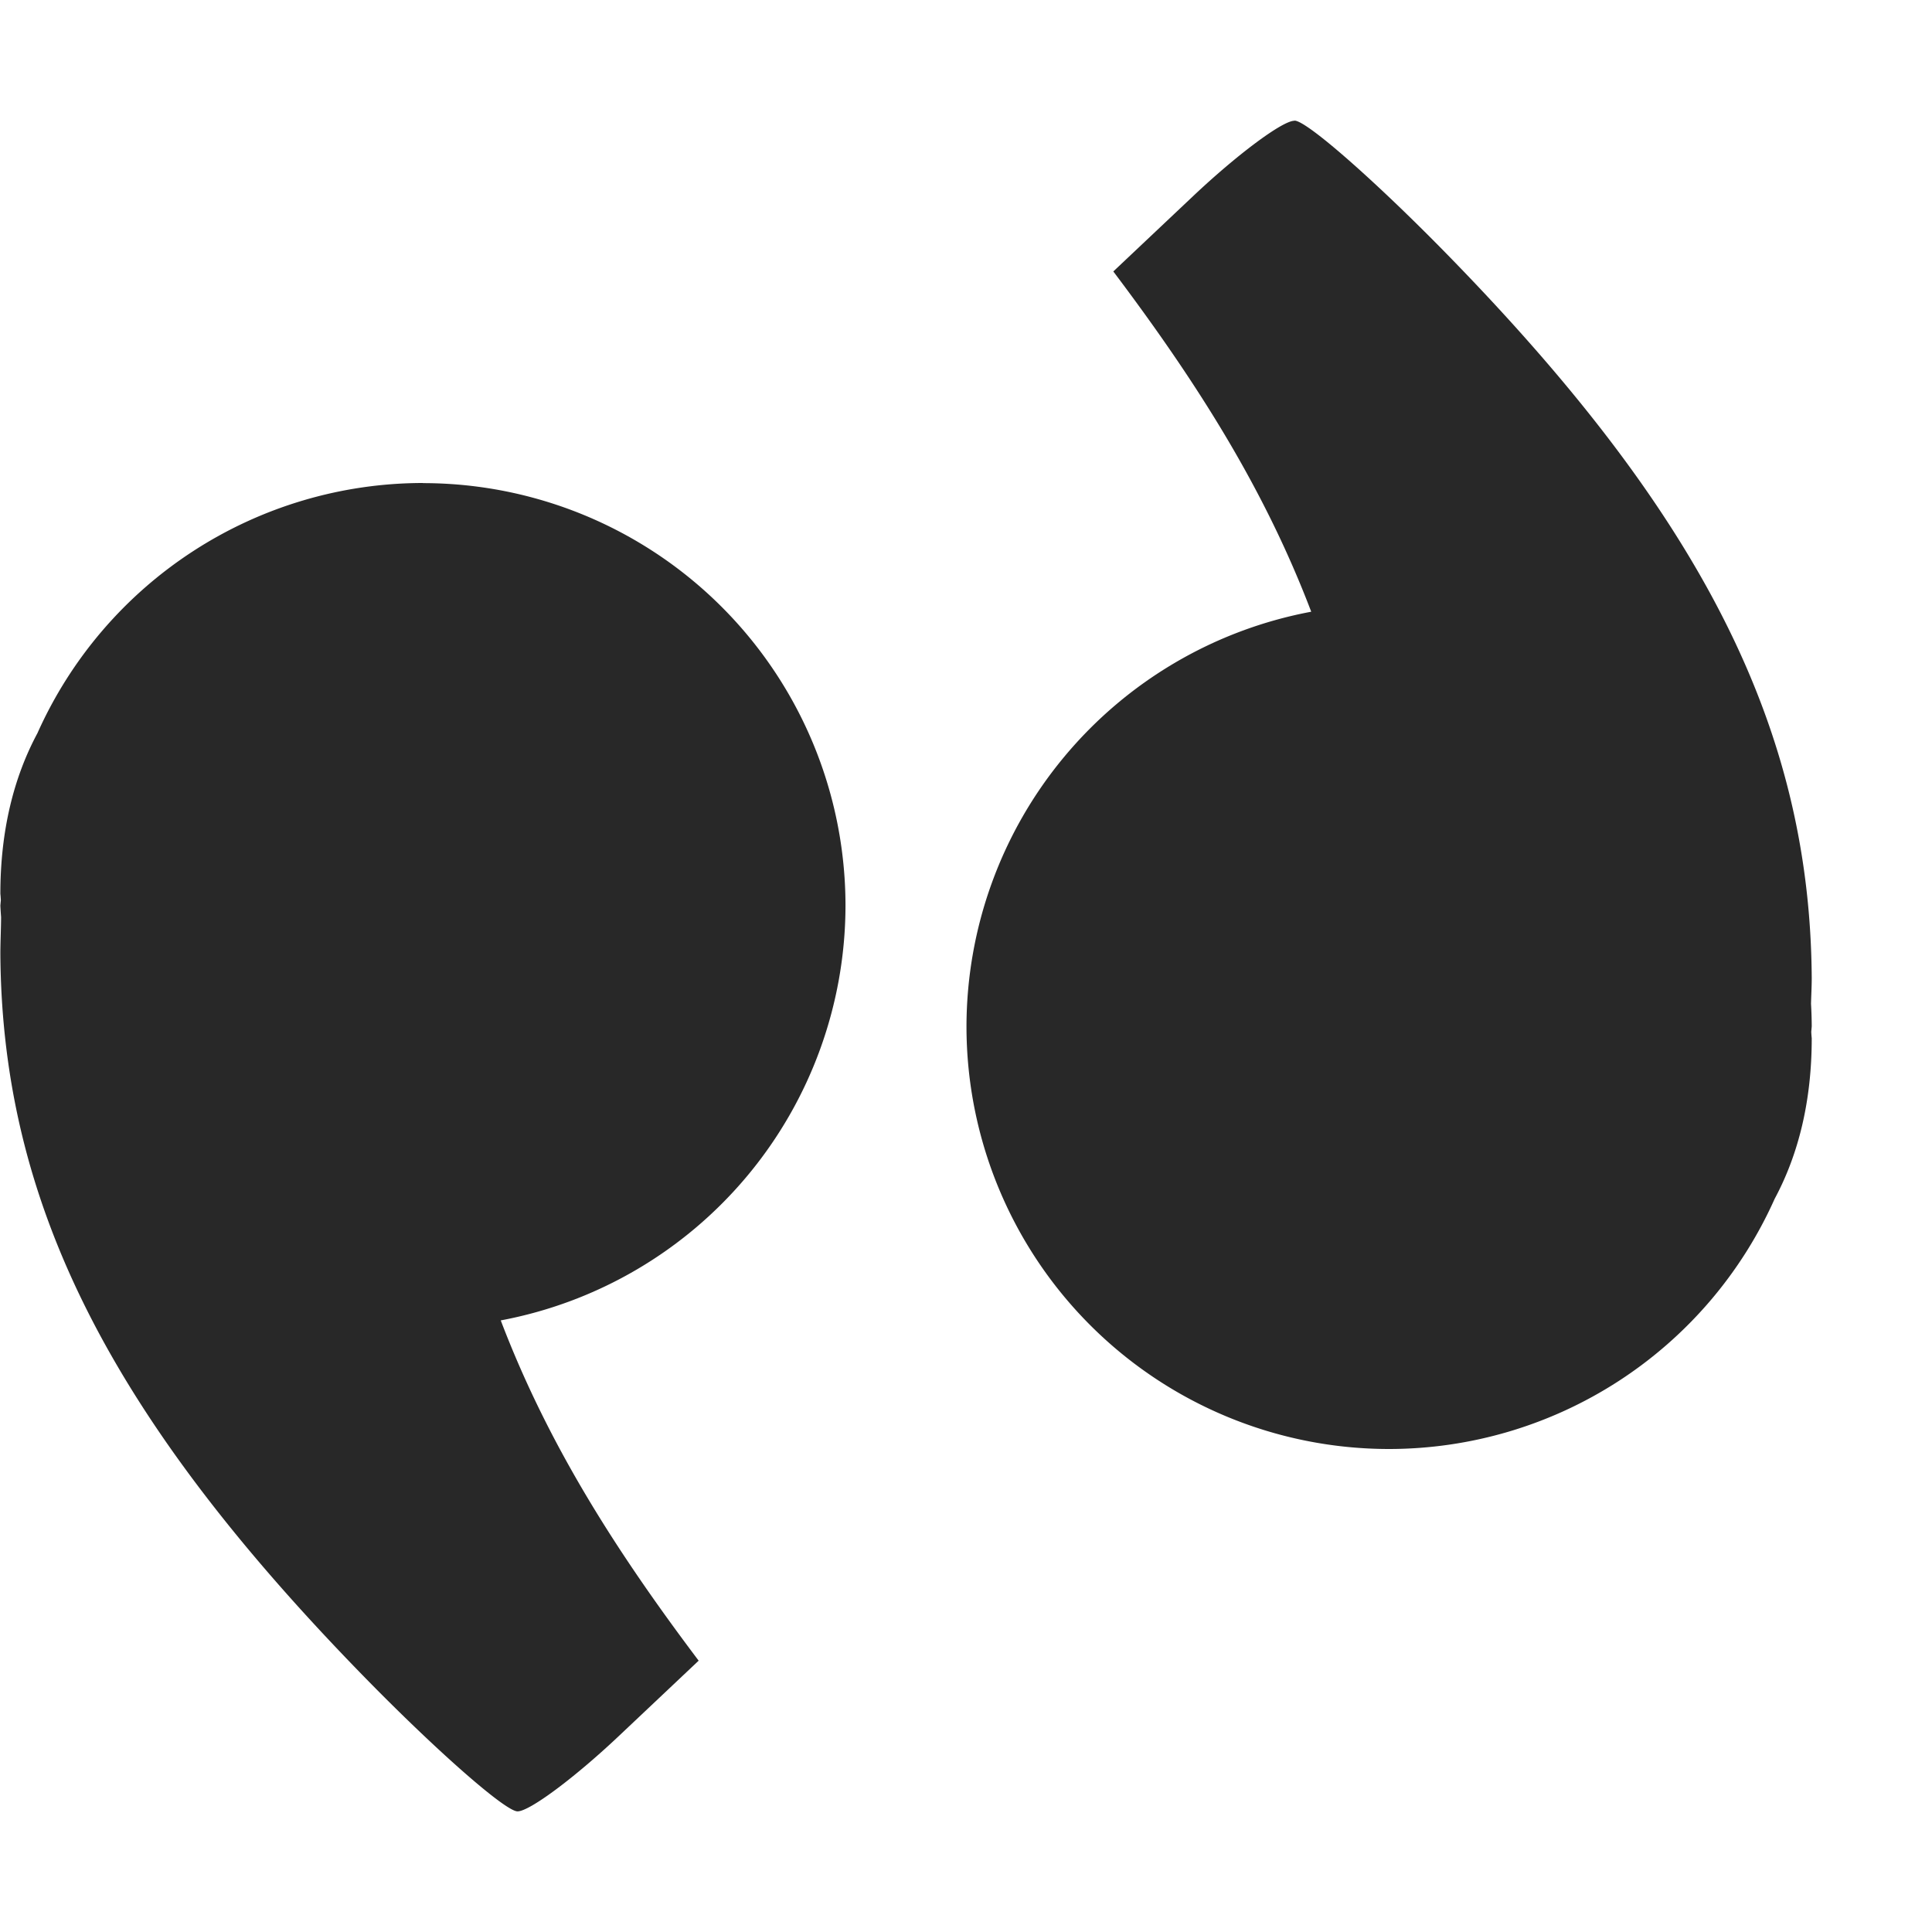 <svg width="16" height="16" version="1.1" xmlns="http://www.w3.org/2000/svg">
  <defs>
    <style id="current-color-scheme" type="text/css">.ColorScheme-Text { color:#282828; } .ColorScheme-Highlight { color:#458588; }</style>
  </defs>
  <path class="ColorScheme-Text" d="m10.72 1c-0.1 0-0.477 0.282-0.84 0.625l-0.66 0.623c0.682 0.905 1.246 1.786 1.639 2.818a3.5 3.5 0 0 0-2.855 3.434 3.5 3.5 0 0 0 3.5 3.5 3.5 3.5 0 0 0 3.193-2.072c0.197-0.367 0.307-0.809 0.307-1.33-0.002-0.018-0.003-0.035-0.004-0.053a3.5 3.5 0 0 0 0.004-0.045 3.5 3.5 0 0 0-0.006-0.188c0.002-0.072 0.006-0.144 0.006-0.211-0.013-2.064-0.906-3.834-3.025-6-0.592-0.605-1.158-1.102-1.258-1.102zm-7.217 3a3.5 3.5 0 0 0-3.193 2.072c-0.197 0.367-0.307 0.809-0.307 1.33 0.002 0.018 0.003 0.035 0.004 0.053a3.5 3.5 0 0 0-0.004 0.045 3.5 3.5 0 0 0 0.006 0.096c-8.108e-4 0.105-0.006 0.208-0.006 0.303 0.013 2.064 0.906 3.834 3.025 6 0.592 0.605 1.158 1.102 1.258 1.102 0.1 0 0.477-0.282 0.84-0.625l0.66-0.623c-0.682-0.905-1.246-1.786-1.639-2.818a3.5 3.5 0 0 0 2.855-3.434 3.5 3.5 0 0 0-3.5-3.5z" fill="currentColor"/>
</svg>
